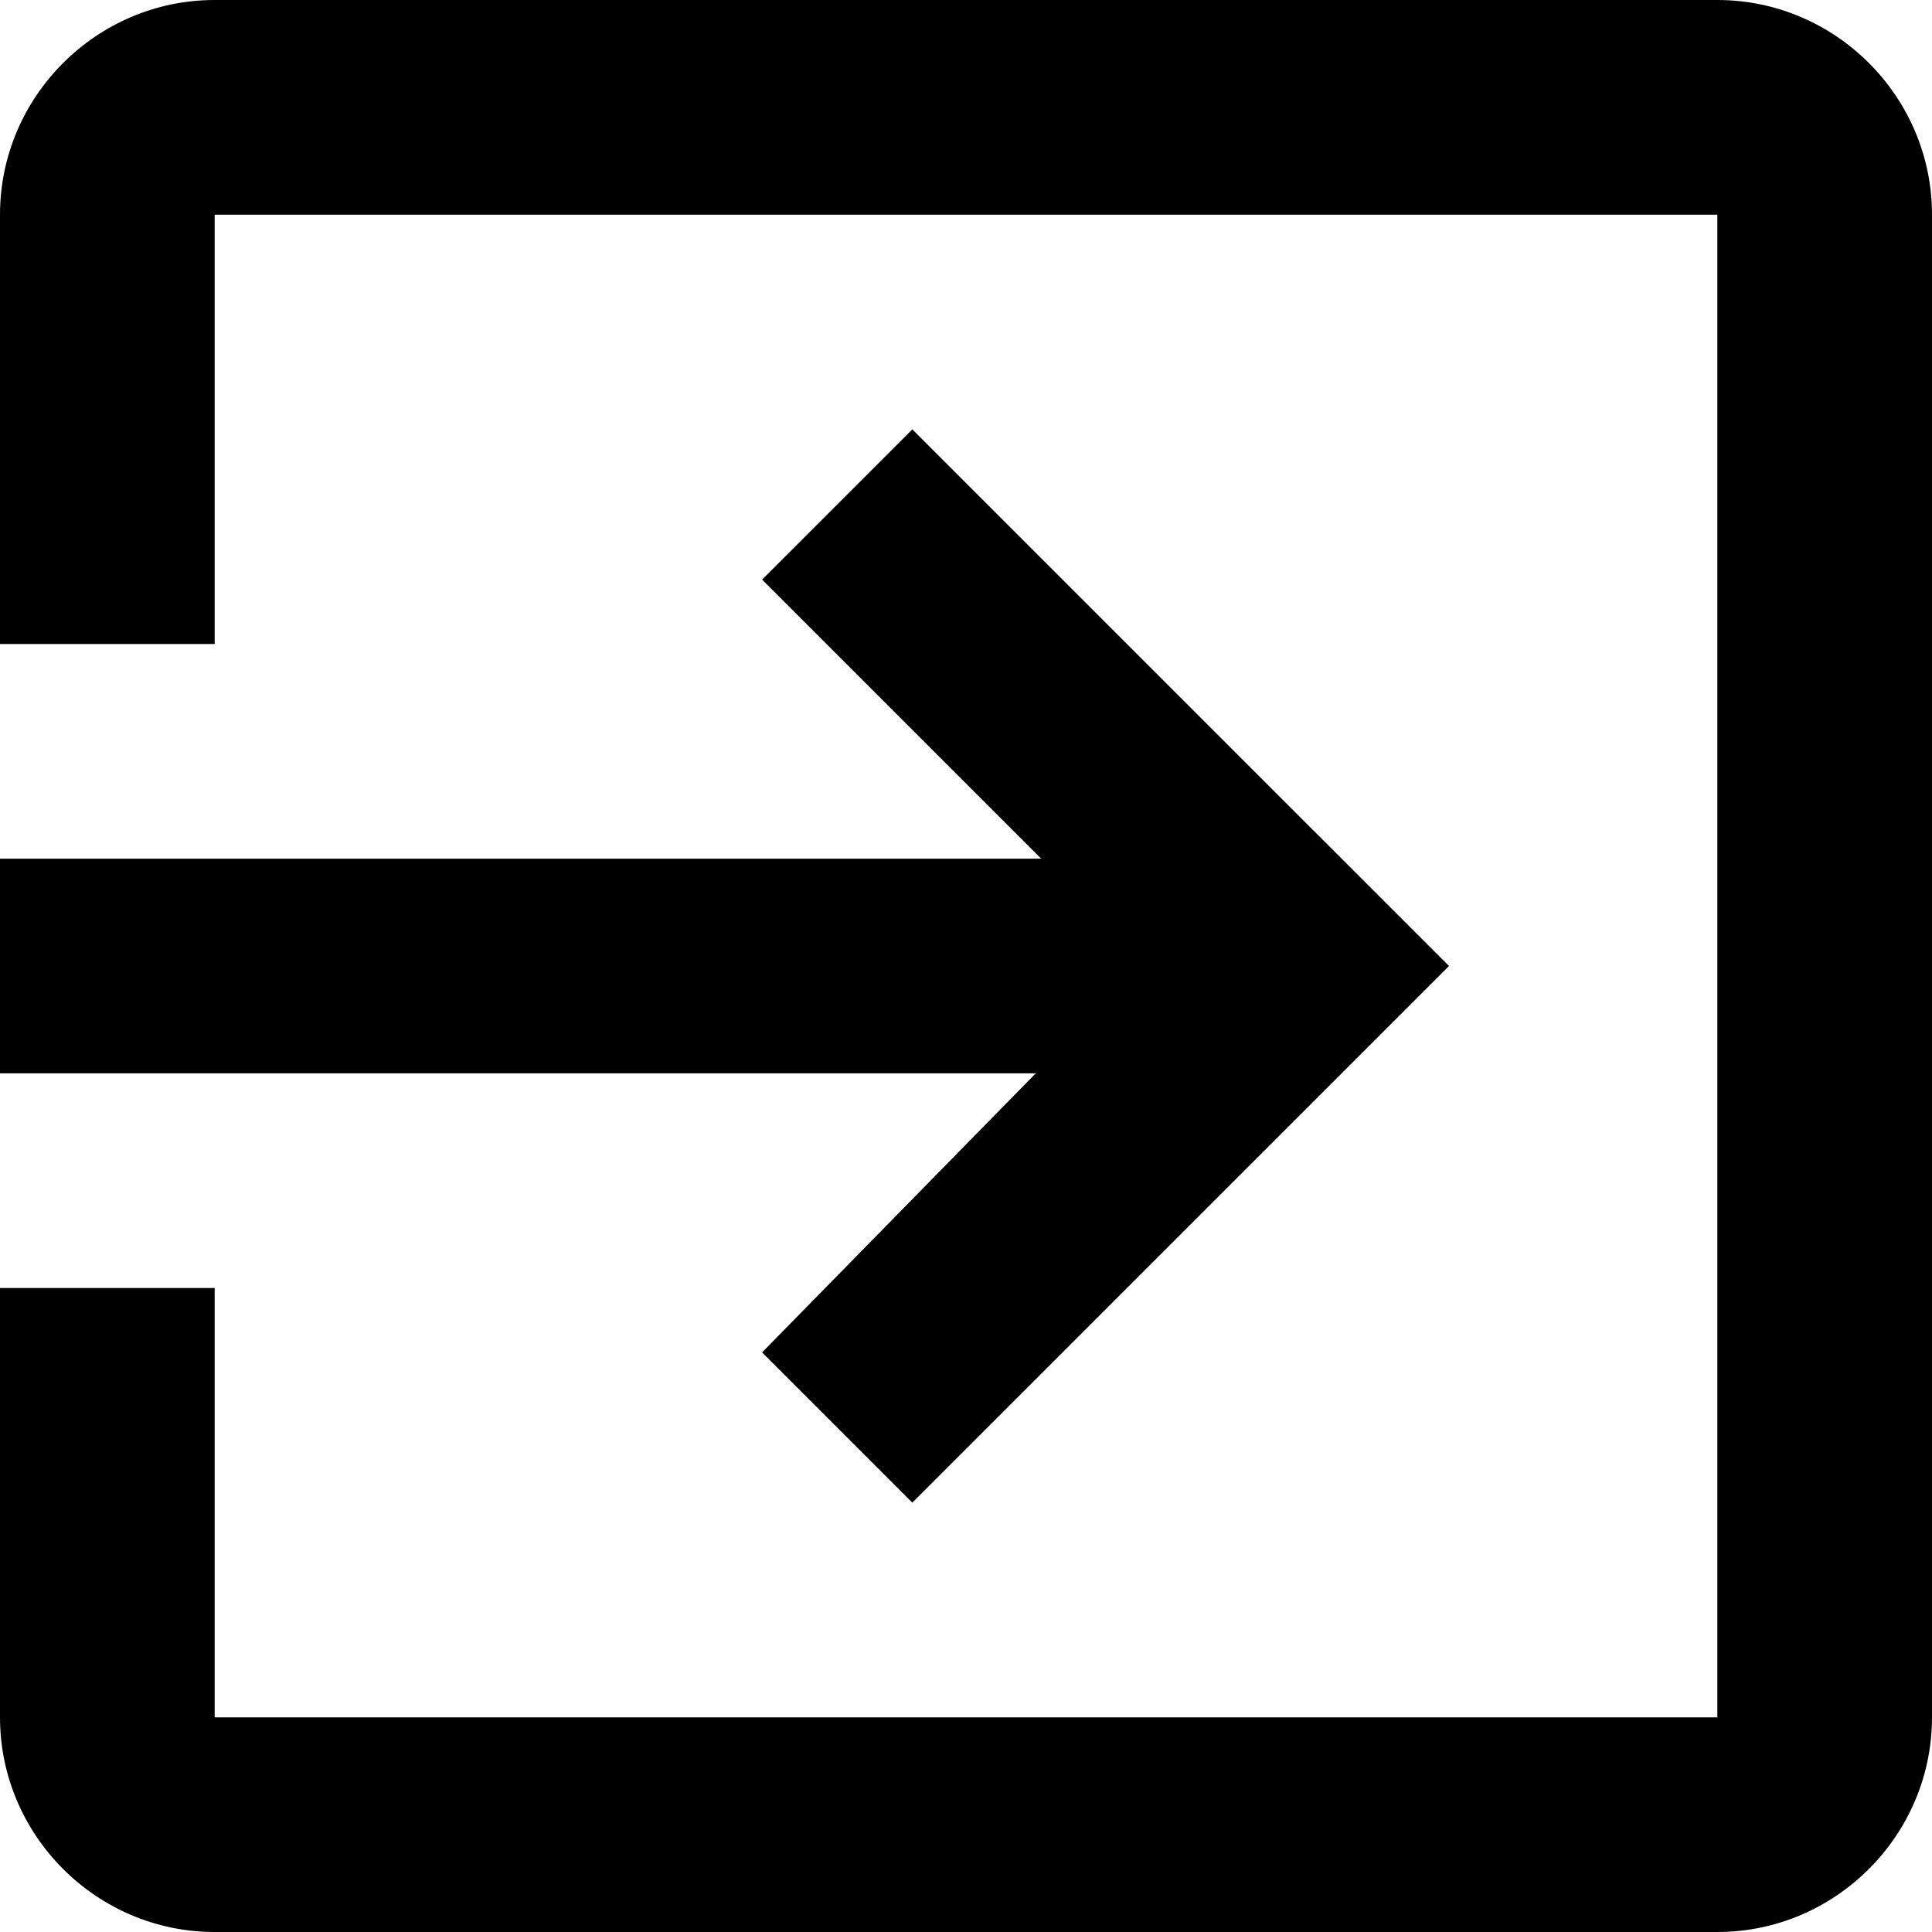 <svg xmlns="http://www.w3.org/2000/svg" viewBox="0 0 384 384"><path d="M151.469 268.802l29.863 29.864L288 192 181.332 85.333l-29.863 29.865 55.469 55.469H0v42.666h205.864l-54.395 55.469zM341.334 0H42.666C19.198 0 0 19.198 0 42.666V128h42.666V42.667h298.668v298.668H42.666V256H0v85.334C0 364.802 19.198 384 42.666 384h298.668C364.802 384 384 364.802 384 341.334V42.666C384 19.198 364.802 0 341.334 0z"/></svg>